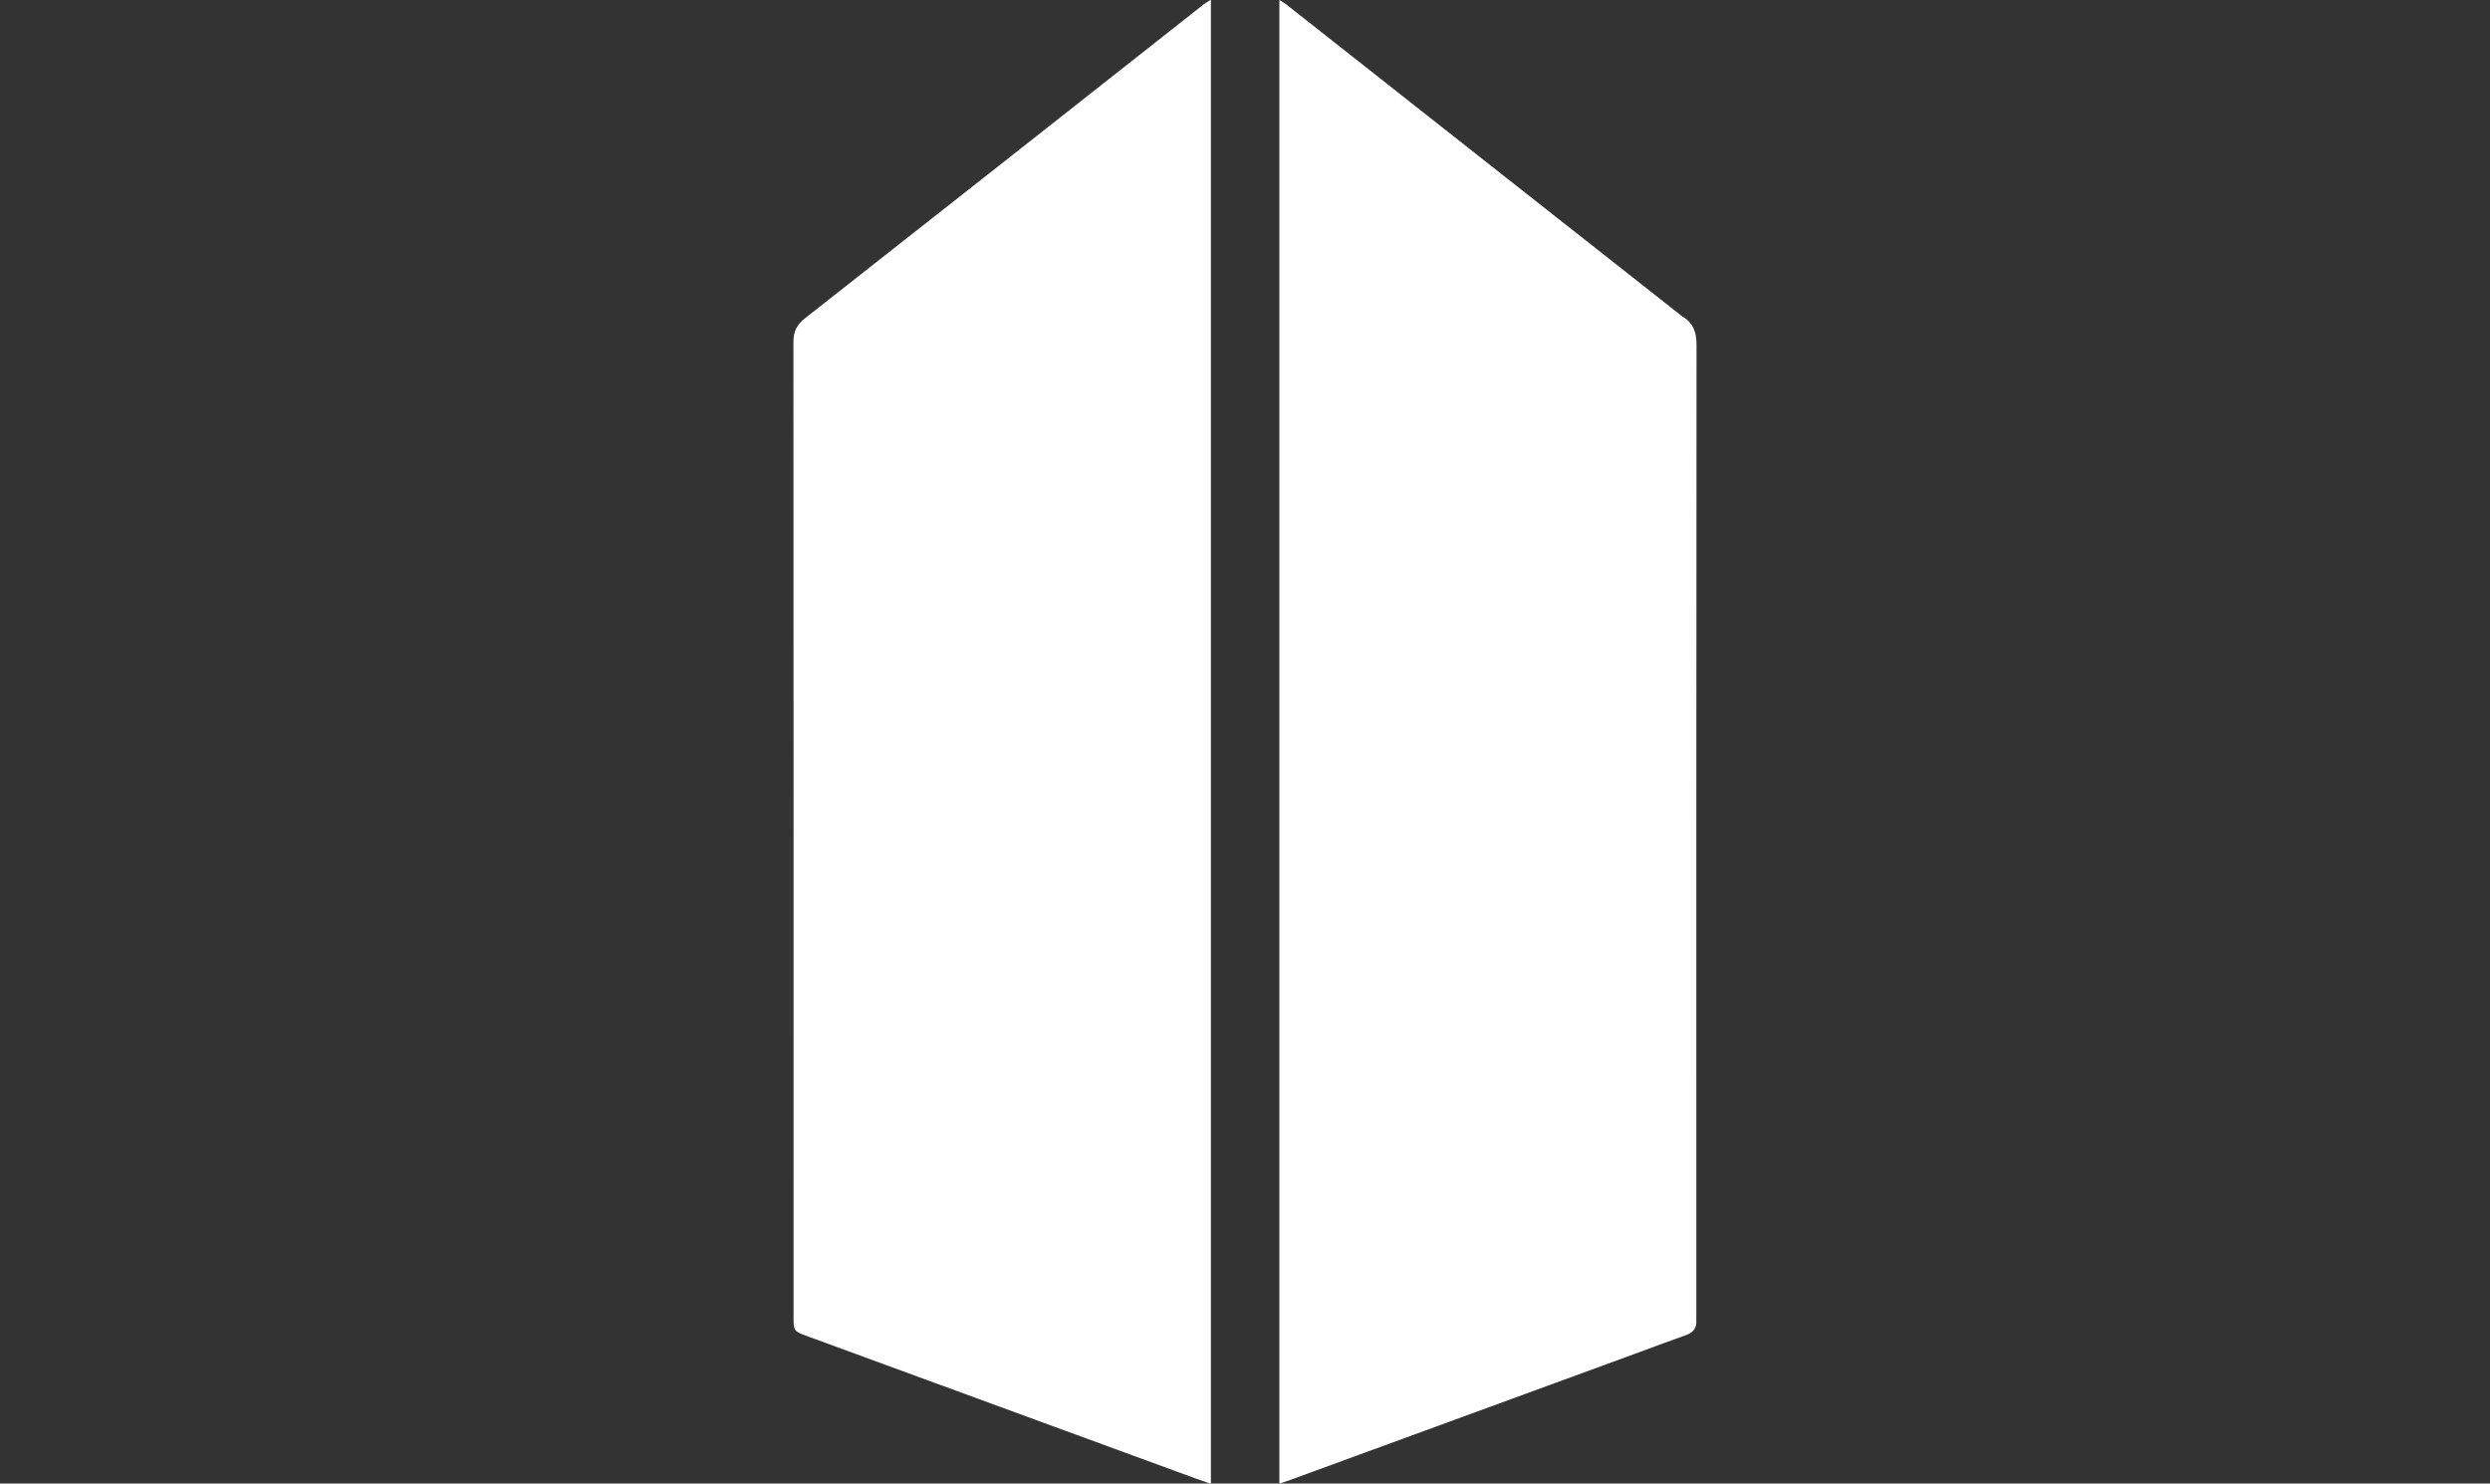 <?xml version="1.0" encoding="utf-8"?>
<!-- Generator: Adobe Illustrator 24.1.2, SVG Export Plug-In . SVG Version: 6.00 Build 0)  -->
<svg version="1.1" id="Calque_1" xmlns="http://www.w3.org/2000/svg" xmlns:xlink="http://www.w3.org/1999/xlink" x="0px" y="0px"
	 viewBox="0 0 612 364.64" style="enable-background:new 0 0 612 364.64;" xml:space="preserve">
<rect x="0" y="0" width="612" height="364.64" fill="#333333" stroke="none"/>
<style type="text/css">
	.st0{fill:#FFFFFF;}
</style>
<path class="st0" d="M297.62,364.7c-1.32-0.46-2.44-0.82-3.55-1.23c-31.85-11.67-63.7-23.34-95.55-35.01
	c-3.48-1.27-3.48-1.28-3.48-4.99c0.01-79.81,0.02-159.62-0.03-239.44c0-2.61,0.88-4.26,2.9-5.85c31-24.34,61.94-48.75,92.9-73.14
	c1.65-1.3,3.29-2.62,4.95-3.91c0.51-0.39,1.07-0.71,1.86-1.22C297.62,121.6,297.62,242.97,297.62,364.7z"/>
<path class="st0" d="M314.45,364.64c0-121.6,0-242.98,0-364.64c0.66,0.41,1.16,0.67,1.59,1.01c20.58,16.21,41.16,32.43,61.74,48.65
	c11.73,9.25,23.47,18.48,35.21,27.73c0.18,0.14,0.34,0.3,0.53,0.41c2.67,1.59,3.47,3.9,3.46,7c-0.07,79.51-0.05,159.02-0.05,238.54
	c0,0.38-0.03,0.75,0,1.13c0.13,1.93-0.75,3.06-2.57,3.7c-3.89,1.36-7.74,2.83-11.6,4.24c-28.69,10.5-57.38,21.01-86.07,31.5
	C316.01,364.15,315.3,364.36,314.45,364.64z"/>
</svg>
